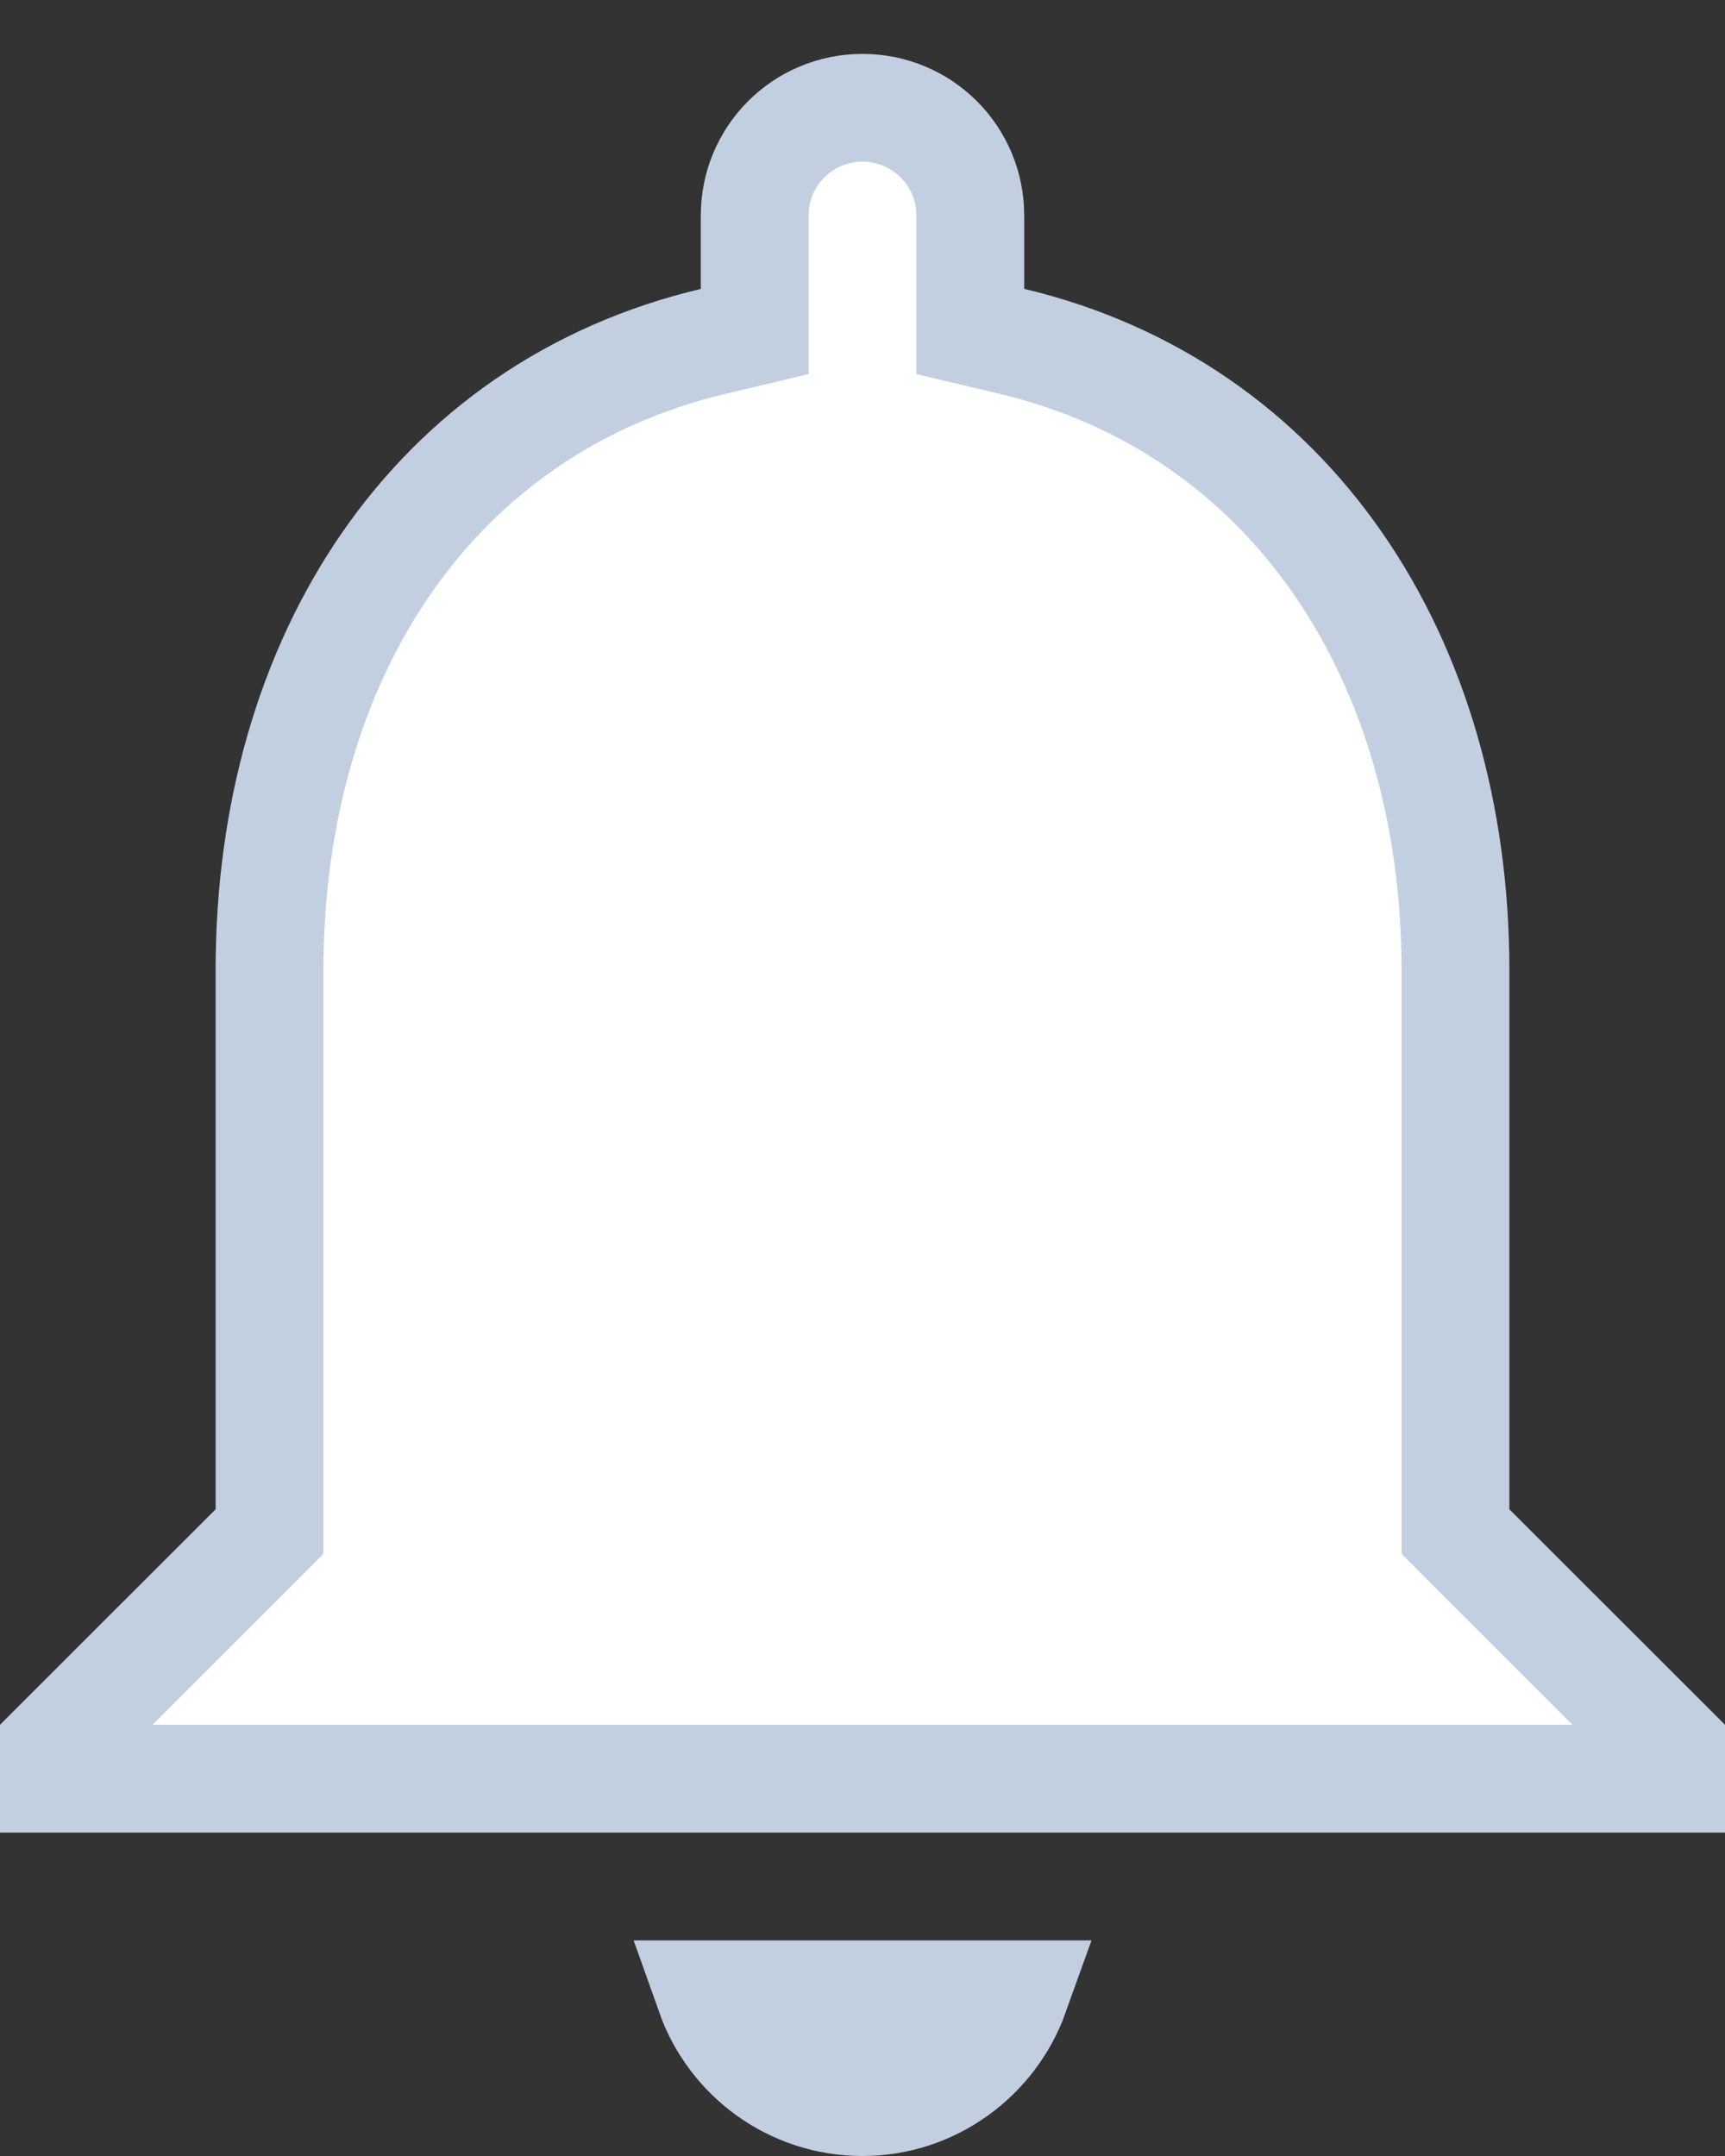 <svg width="16" height="20" viewBox="0 0 16 20" fill="none" xmlns="http://www.w3.org/2000/svg">
  <rect x="0" y="0" width="16" height="20" fill="#333333" stroke="none"/>
  <path
    d="M15.5 16.207V16.5H0.5V16.207L2.354 14.354L2.5 14.207V14V9C2.5 6.094 4.022 3.781 6.615 3.167L7 3.075V2.68V2C7 1.446 7.446 1 8 1C8.554 1 9 1.446 9 2V2.68V3.075L9.384 3.166C11.968 3.781 13.5 6.105 13.5 9V14V14.207L13.646 14.354L15.5 16.207ZM9.414 18.5C9.206 19.081 8.649 19.5 8 19.5C7.344 19.5 6.791 19.081 6.585 18.5H9.414Z"
    fill="white" stroke="#C2CFE0" />
</svg>